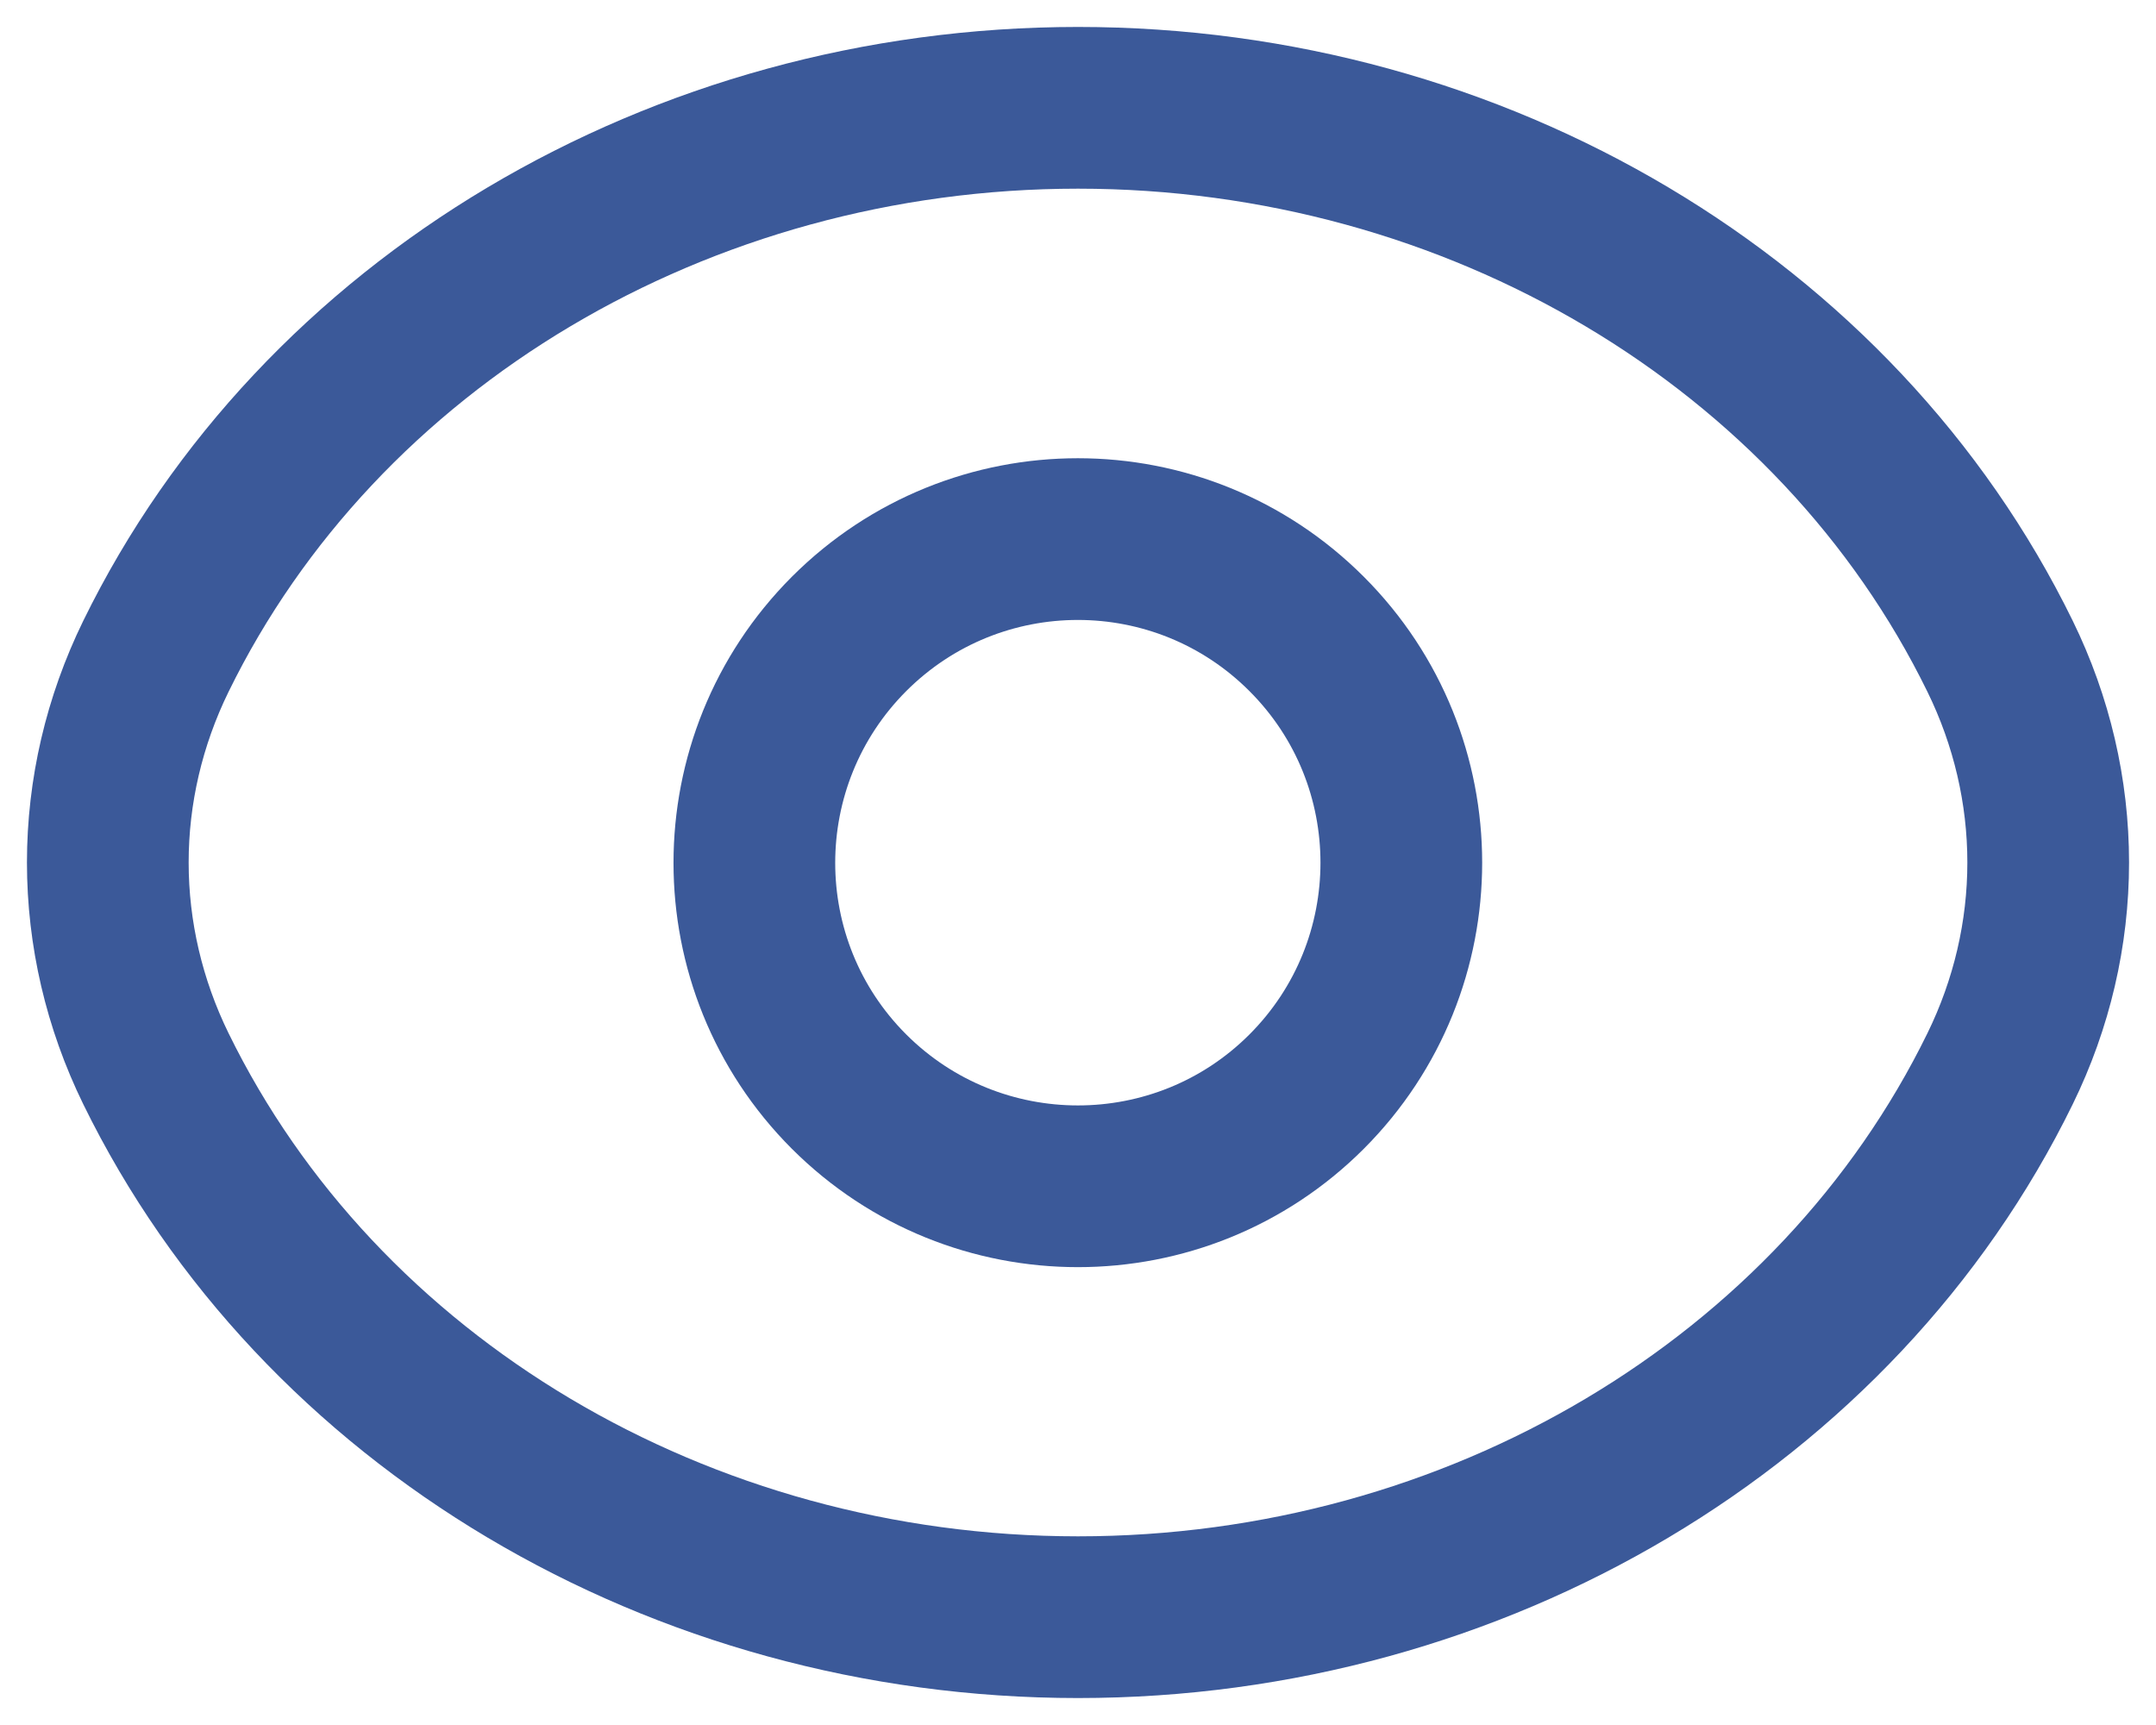 <svg width="20" height="16" viewBox="0 0 20 16" fill="none" xmlns="http://www.w3.org/2000/svg">
<path d="M12.121 5.88C13.292 7.051 13.292 8.952 12.121 10.125C10.95 11.296 9.049 11.296 7.876 10.125C6.705 8.954 6.705 7.053 7.876 5.88C9.049 4.707 10.949 4.707 12.121 5.88" stroke="#3B5999" stroke-width="1.5" stroke-linecap="round" stroke-linejoin="round"/>
<path fill-rule="evenodd" clip-rule="evenodd" d="M1 8C1 7.341 1.152 6.689 1.446 6.088V6.088C2.961 2.991 6.309 1 10 1C13.691 1 17.039 2.991 18.554 6.088V6.088C18.848 6.689 19 7.341 19 8C19 8.659 18.848 9.311 18.554 9.912V9.912C17.039 13.009 13.691 15 10 15C6.309 15 2.961 13.009 1.446 9.912V9.912C1.152 9.311 1 8.659 1 8Z" stroke="#3B5999" stroke-width="1.5" stroke-linecap="round" stroke-linejoin="round"/>
</svg>
